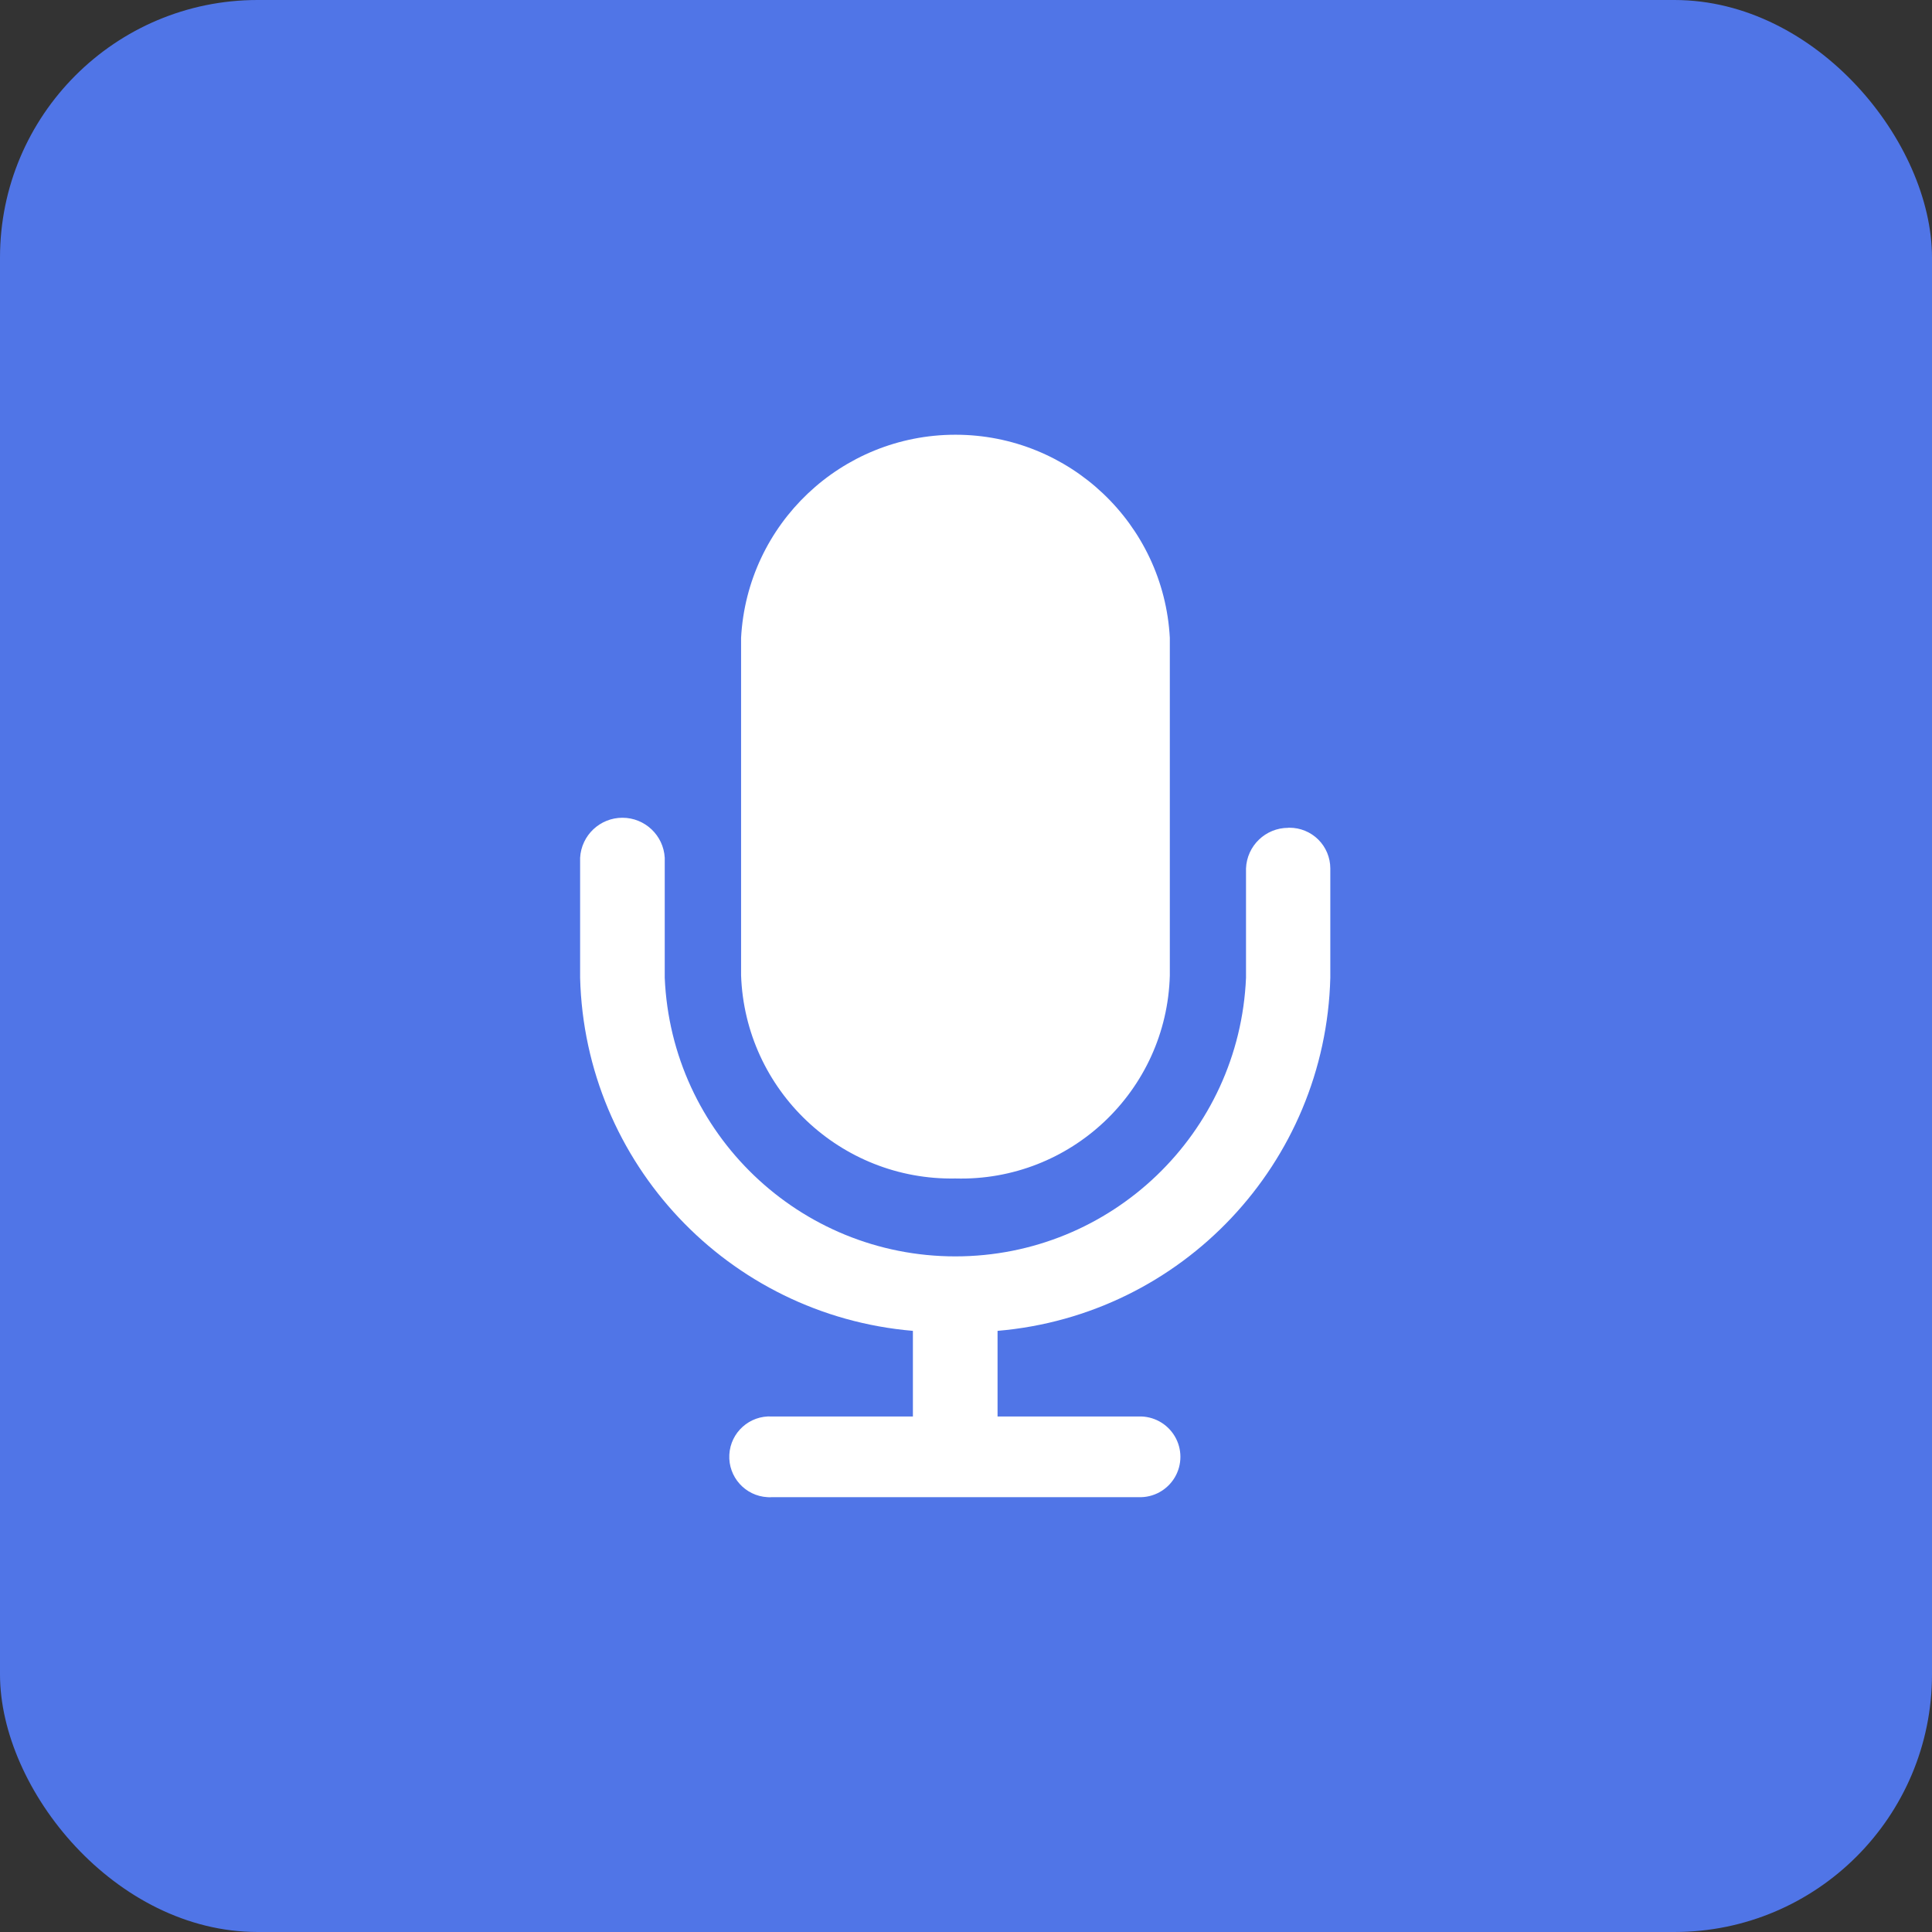 <?xml version="1.0" encoding="UTF-8"?>
<svg width="60px" height="60px" viewBox="0 0 60 60" version="1.1" xmlns="http://www.w3.org/2000/svg" xmlns:xlink="http://www.w3.org/1999/xlink">
    <rect x="0" y="0" width="60" height="60" fill="#333333" stroke="none"/>
    <title>icon/1-2</title>
    <g id="icon/1-2" stroke="none" stroke-width="1" fill="none" fill-rule="evenodd">
        <g id="icon_1-2">
            <rect id="矩形备份-4" fill="#5075E7" x="0" y="0" width="60" height="60" rx="8"></rect>
            <g id="编组" transform="translate(18, 13.5)" fill="#FFFFFF" fill-rule="nonzero">
                <path d="M11.673,23.099 C15.252,23.195 18.232,20.373 18.33,16.794 L18.33,6.308 C18.139,2.771 15.215,0.001 11.672,0.001 C8.13,0.001 5.206,2.771 5.015,6.308 L5.015,16.79 C5.14,20.357 8.103,23.165 11.672,23.099 L11.673,23.099 Z M22.01,12.209 C21.304,12.208 20.724,12.765 20.696,13.47 L20.696,16.866 C20.491,21.702 16.511,25.518 11.67,25.518 C6.829,25.518 2.849,21.702 2.644,16.866 L2.644,13.139 C2.605,12.442 2.028,11.896 1.33,11.896 C0.631,11.896 0.055,12.442 0.016,13.139 L0.016,16.866 C0.163,22.62 4.615,27.343 10.351,27.831 L10.351,30.49 L5.972,30.49 C5.28,30.452 4.688,30.982 4.65,31.674 C4.612,32.366 5.142,32.958 5.834,32.996 C5.88,33 5.926,33 5.972,32.996 L17.359,32.996 C17.818,33.013 18.248,32.778 18.483,32.383 C18.717,31.989 18.717,31.498 18.483,31.104 C18.248,30.709 17.818,30.474 17.359,30.49 L12.98,30.49 L12.98,27.831 C18.716,27.343 23.167,22.619 23.314,16.864 L23.314,13.469 C23.313,13.133 23.179,12.811 22.941,12.574 C22.702,12.337 22.38,12.205 22.044,12.206 L22.007,12.206 L22.01,12.209 Z" id="形状"></path>
            </g>
        </g>
    </g>
</svg>